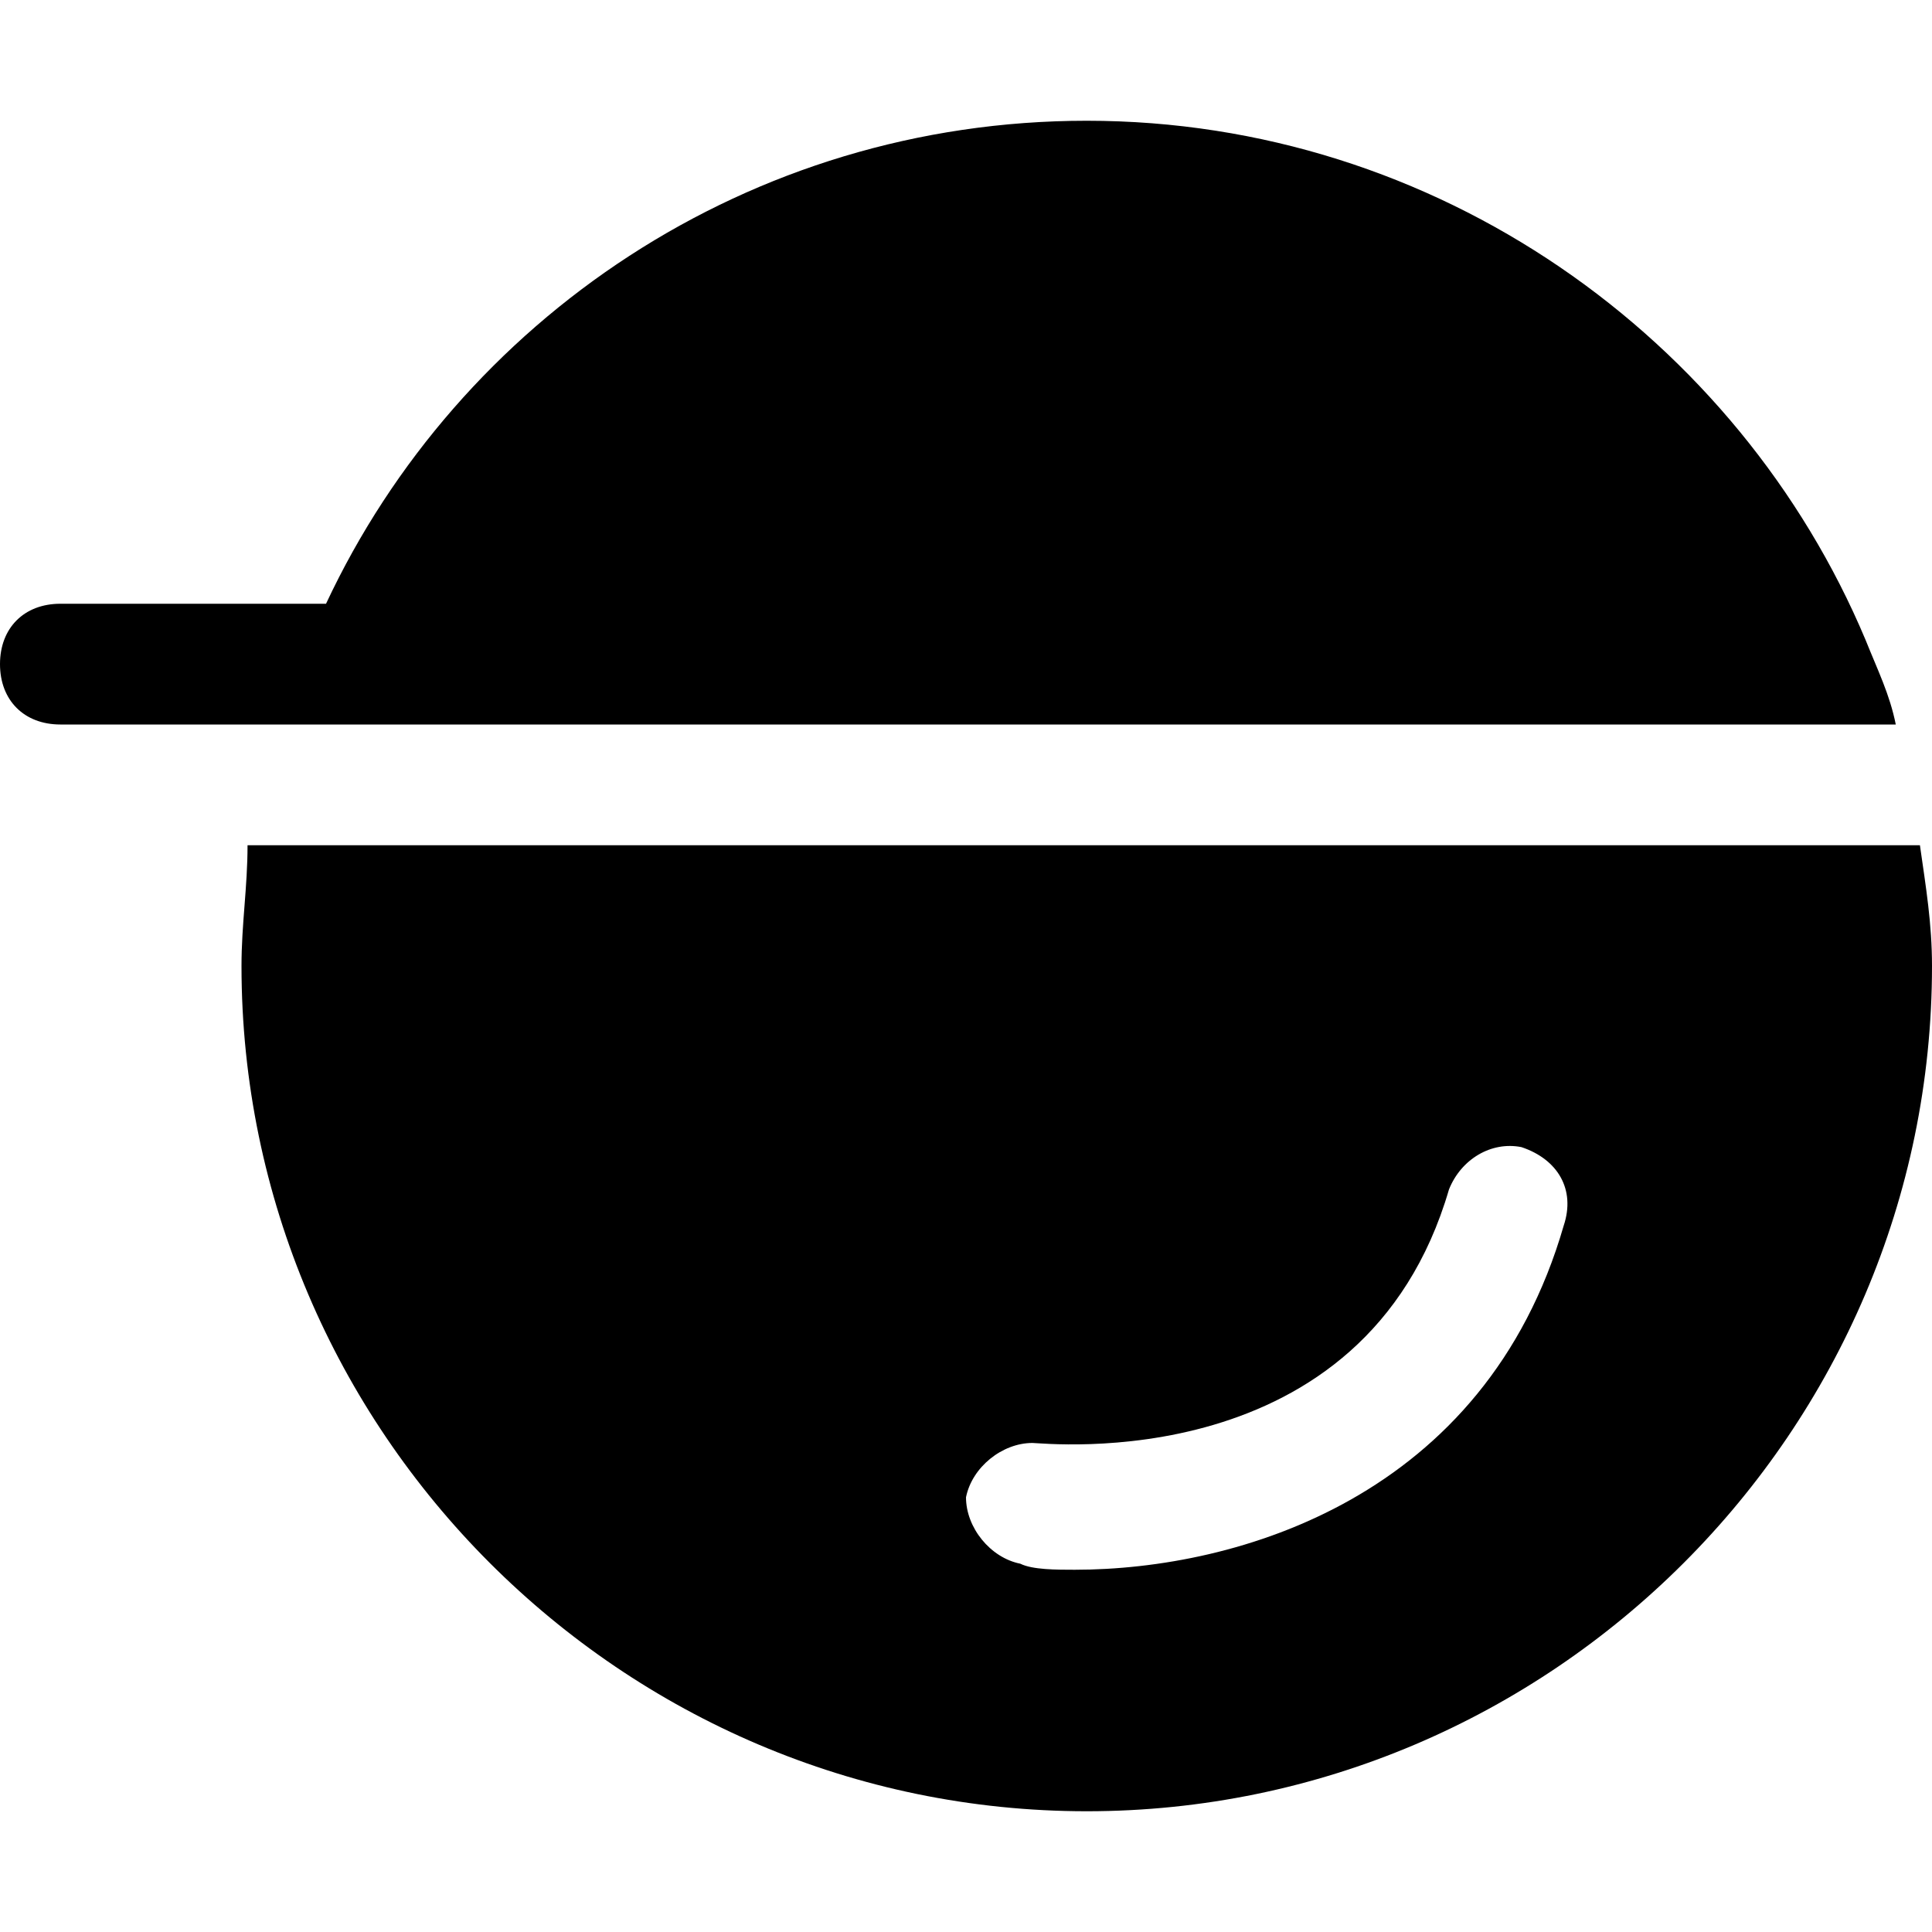<?xml version="1.0" encoding="utf-8"?>
<!-- Generator: Adobe Illustrator 19.0.1, SVG Export Plug-In . SVG Version: 6.00 Build 0)  -->
<!DOCTYPE svg PUBLIC "-//W3C//DTD SVG 1.1//EN" "http://www.w3.org/Graphics/SVG/1.1/DTD/svg11.dtd">
<svg version="1.1" id="Layer_1" xmlns="http://www.w3.org/2000/svg" xmlns:xlink="http://www.w3.org/1999/xlink" x="0px" y="0px"
	 width="32px" height="32px" viewBox="0 0 32 32" enable-background="new 0 0 32 32" xml:space="preserve">
<path d="M3,12h1.6h26.8c-0.1-0.5-0.3-0.9-0.5-1.4c0,0,0,0,0,0C28.8,5.6,23.8,2,18,2C12.4,2,7.6,5.3,5.4,10H1c-0.6,0-1,0.4-1,1
	c0,0.6,0.4,1,1,1H3z"/>
<path d="M4.1,14C4.1,14.7,4,15.3,4,16c0,7.7,6.3,14,14,14c7.7,0,14-6.3,14-14c0-0.7-0.1-1.3-0.2-2H4.1z M25.9,20.3
	c-1.3,4.5-5.4,5.7-8.1,5.7c-0.3,0-0.7,0-0.9-0.1c-0.5-0.1-0.9-0.6-0.9-1.1c0.1-0.5,0.6-0.9,1.1-0.9c0.2,0,5.5,0.6,6.9-4.2
	c0.2-0.5,0.7-0.8,1.2-0.7C25.8,19.2,26.1,19.7,25.9,20.3z"/>
</svg>
